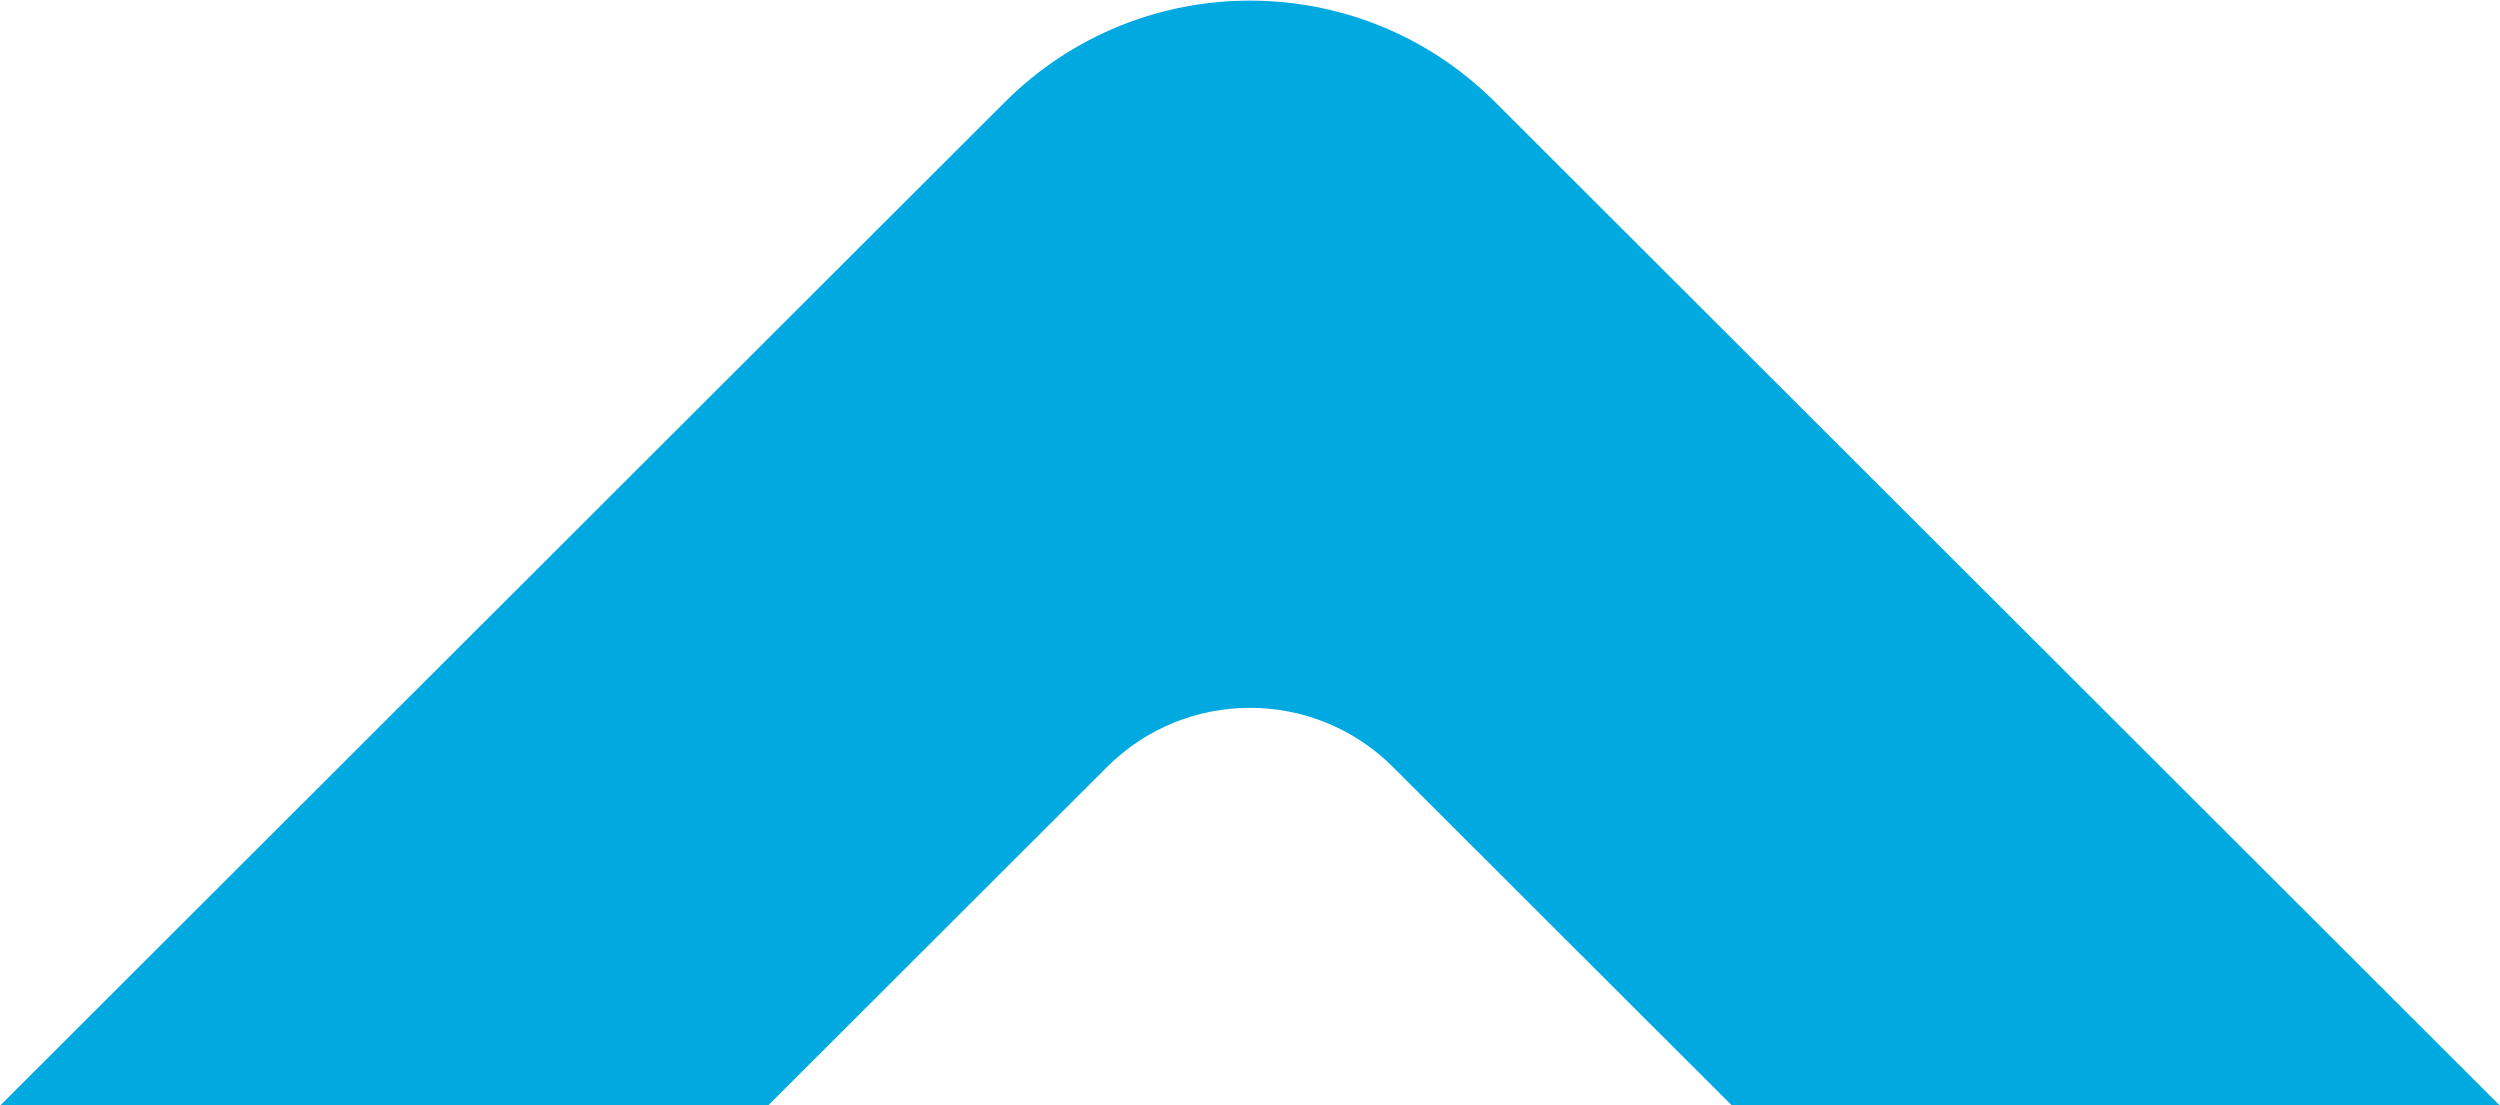 <?xml version="1.0" encoding="UTF-8"?>
<svg width="346px" height="153px" viewBox="0 0 346 153" version="1.1" xmlns="http://www.w3.org/2000/svg" xmlns:xlink="http://www.w3.org/1999/xlink">
    <!-- Generator: sketchtool 60.1 (101010) - https://sketch.com -->
    <title>AB122F9F-E96F-4C7E-8CA6-21D504FB5A2C@3x</title>
    <desc>Created with sketchtool.</desc>
    <g id="Page-1" stroke="none" stroke-width="1" fill="none" fill-rule="evenodd">
        <g id="Borrower_main_DT_001" transform="translate(-547, -4495)" fill="#00AAE1">
            <g id="Group-60" transform="translate(720.5, 4568) scale(1, -1) translate(-720.5, -4568) translate(360, 4488)">
                <path d="M393.92,-609.878 L734.765,-269.463 C753.522,-250.729 753.542,-220.337 734.808,-201.58 C734.794,-201.566 734.78,-201.552 734.765,-201.537 L393.92,138.878 C375.179,157.594 344.821,157.594 326.08,138.878 L-14.765,-201.537 C-33.522,-220.271 -33.542,-250.663 -14.808,-269.42 L-14.765,-269.463 L-14.765,-269.463 L326.08,-609.878 C344.821,-628.594 375.179,-628.594 393.92,-609.878 Z M379.786,-517.847 C368.855,-528.765 351.145,-528.765 340.214,-517.847 L340.214,-517.847 L77.346,-255.311 C77.338,-255.303 77.329,-255.295 77.321,-255.286 C66.393,-244.345 66.405,-226.616 77.346,-215.689 L77.346,-215.689 L340.214,46.847 C351.145,57.765 368.855,57.765 379.786,46.847 L379.786,46.847 L642.654,-215.689 L642.654,-215.689 L642.679,-215.714 C653.607,-226.655 653.595,-244.384 642.654,-255.311 L642.654,-255.311 Z" id="Combined-Shape"></path>
            </g>
        </g>
    </g>
</svg>